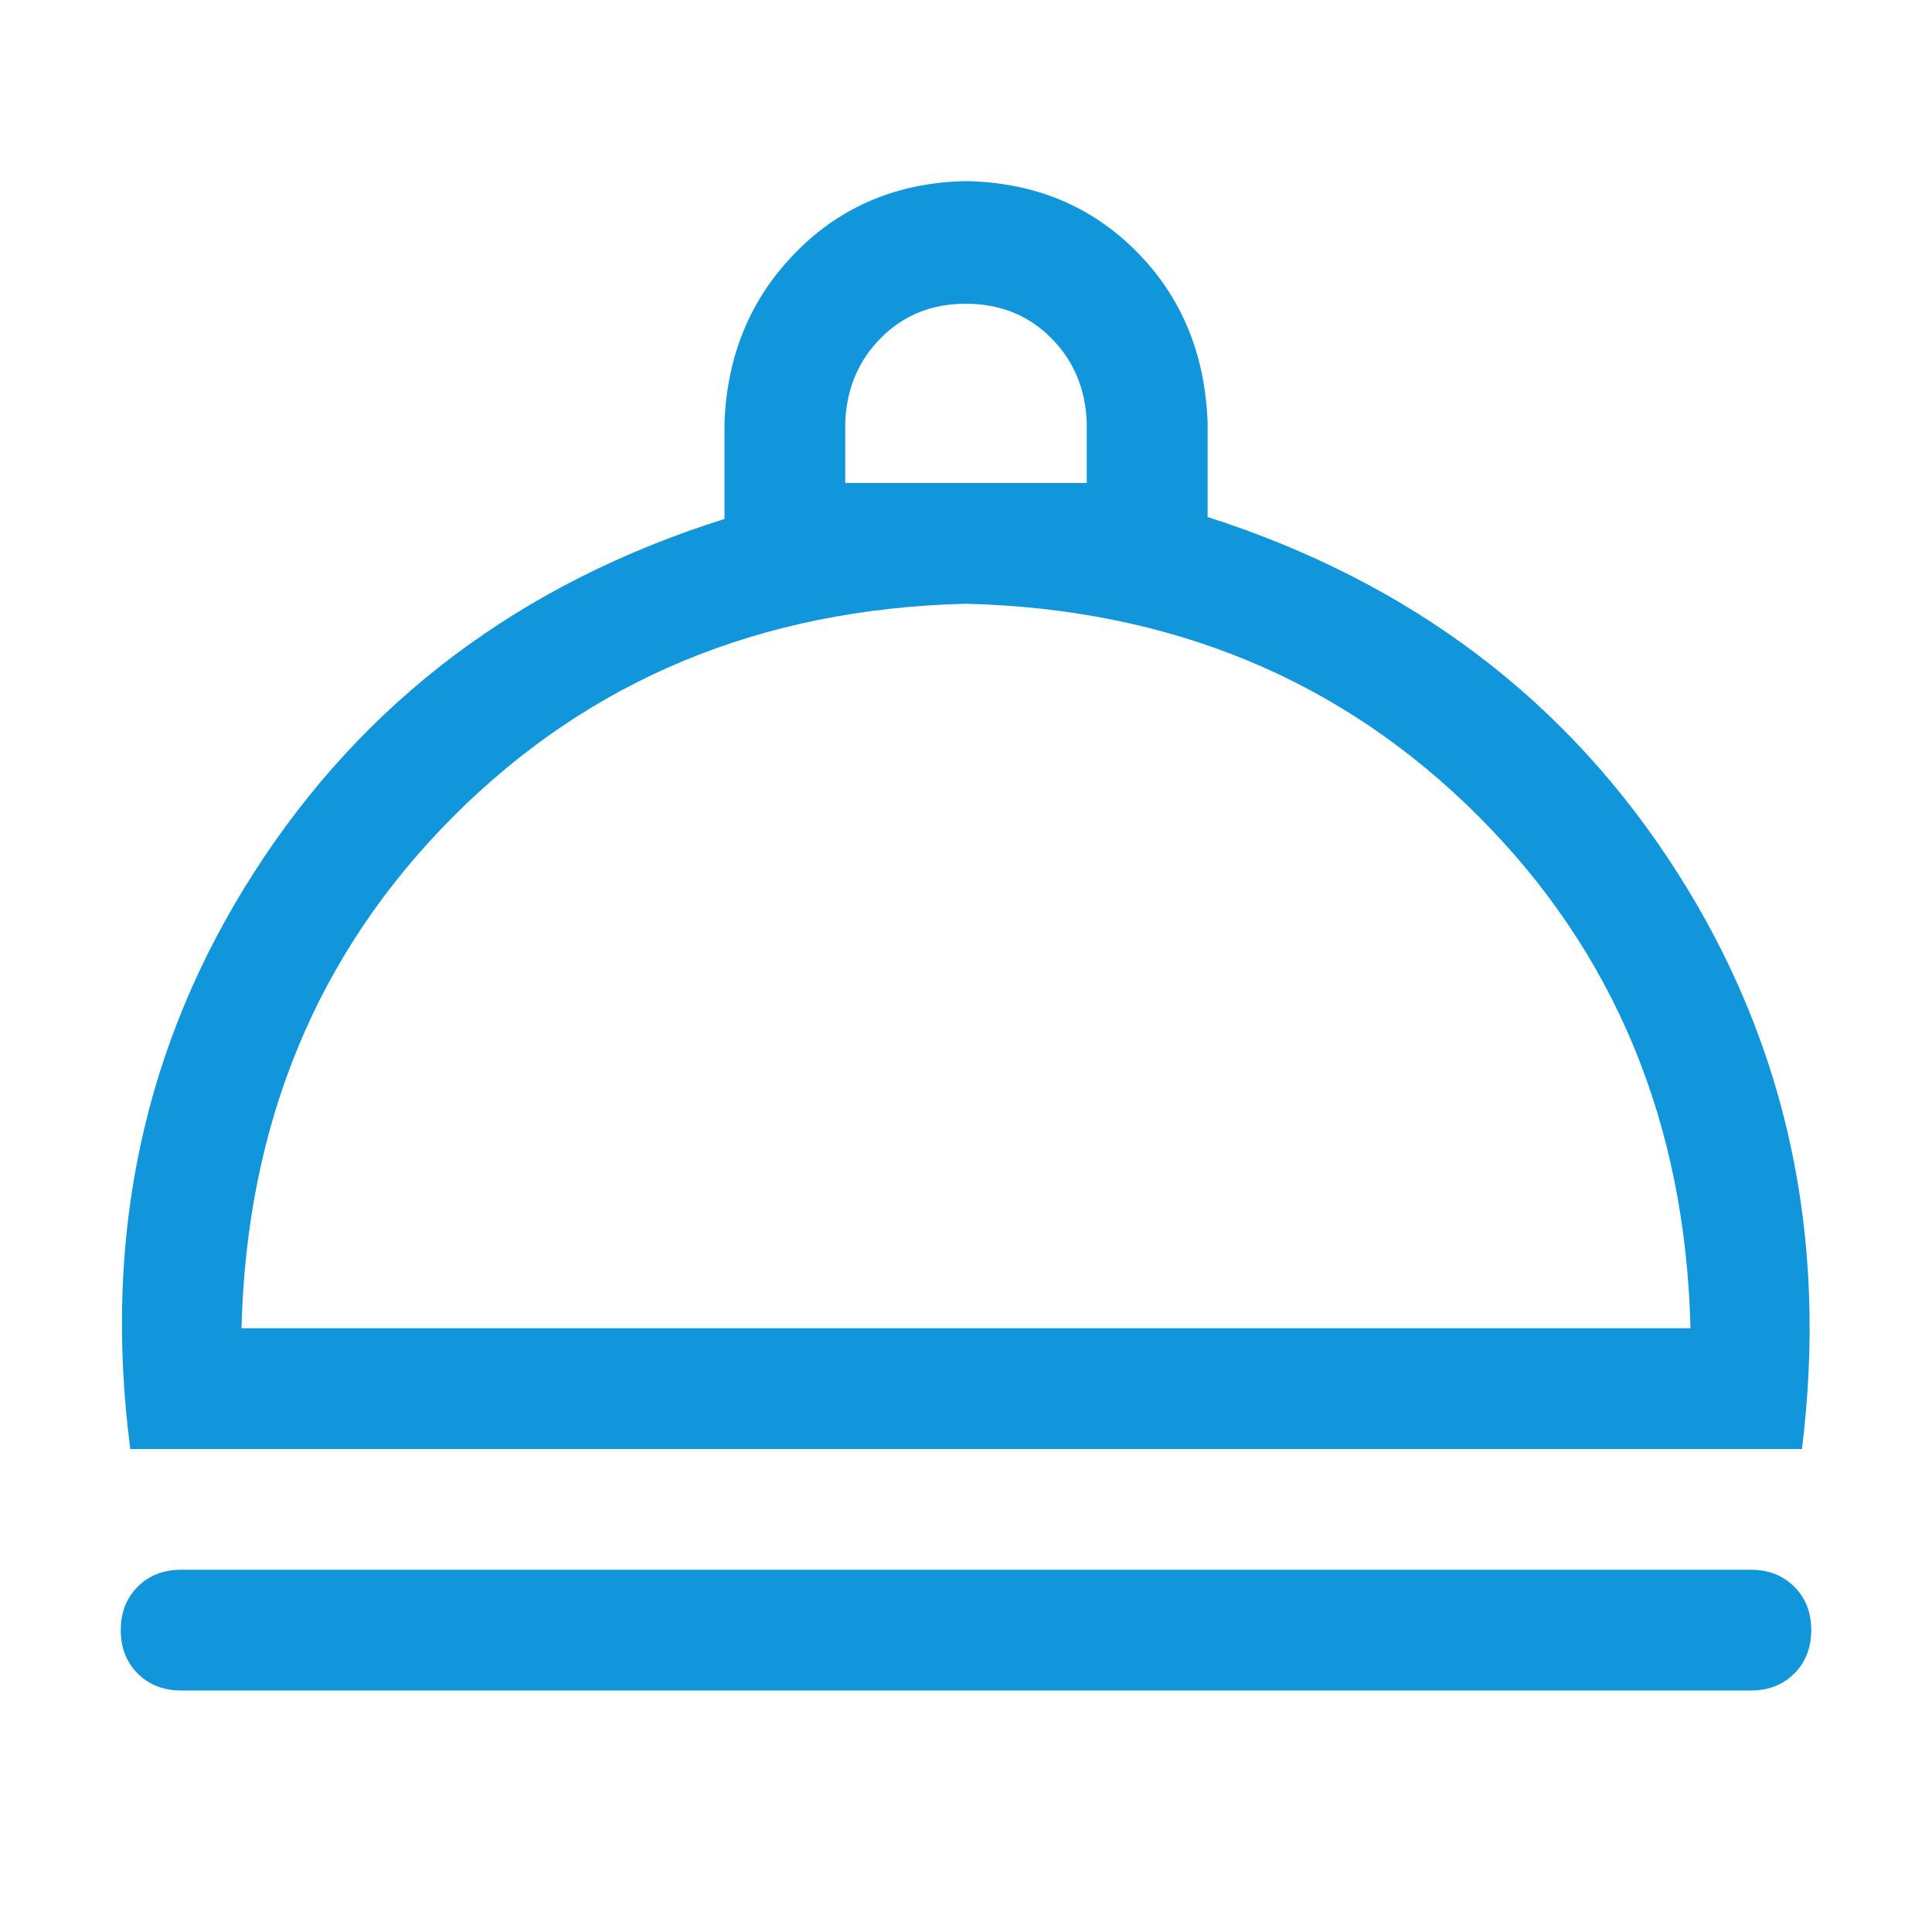 <?xml version="1.0" standalone="no"?><!DOCTYPE svg PUBLIC "-//W3C//DTD SVG 1.1//EN" "http://www.w3.org/Graphics/SVG/1.1/DTD/svg11.dtd"><svg class="icon" width="200px" height="200.00px" viewBox="0 0 1024 1024" version="1.1" xmlns="http://www.w3.org/2000/svg"><path fill="#1296db" d="M384 275.008V224q2.016-54.016 38.016-90.496T512.032 96q54.016 0.992 90.016 36.992T640.064 224v50.016q162.016 52 248.992 188.512t66.016 305.504H69.056q-22.016-168.992 65.504-305.504t249.504-187.488zM96 832h832q14.016 0 23.008 8.992T960 864t-8.992 23.008T928 896H96q-14.016 0-23.008-8.992T64 864t8.992-23.008T96 832z m32-128h768q-4-163.008-112.512-271.488T512 320q-163.008 4-271.488 112.512T128 704zM576 256V224q-0.992-27.008-19.008-44.992T512 160.992t-44.992 18.016T448 224v32h128z" /></svg>